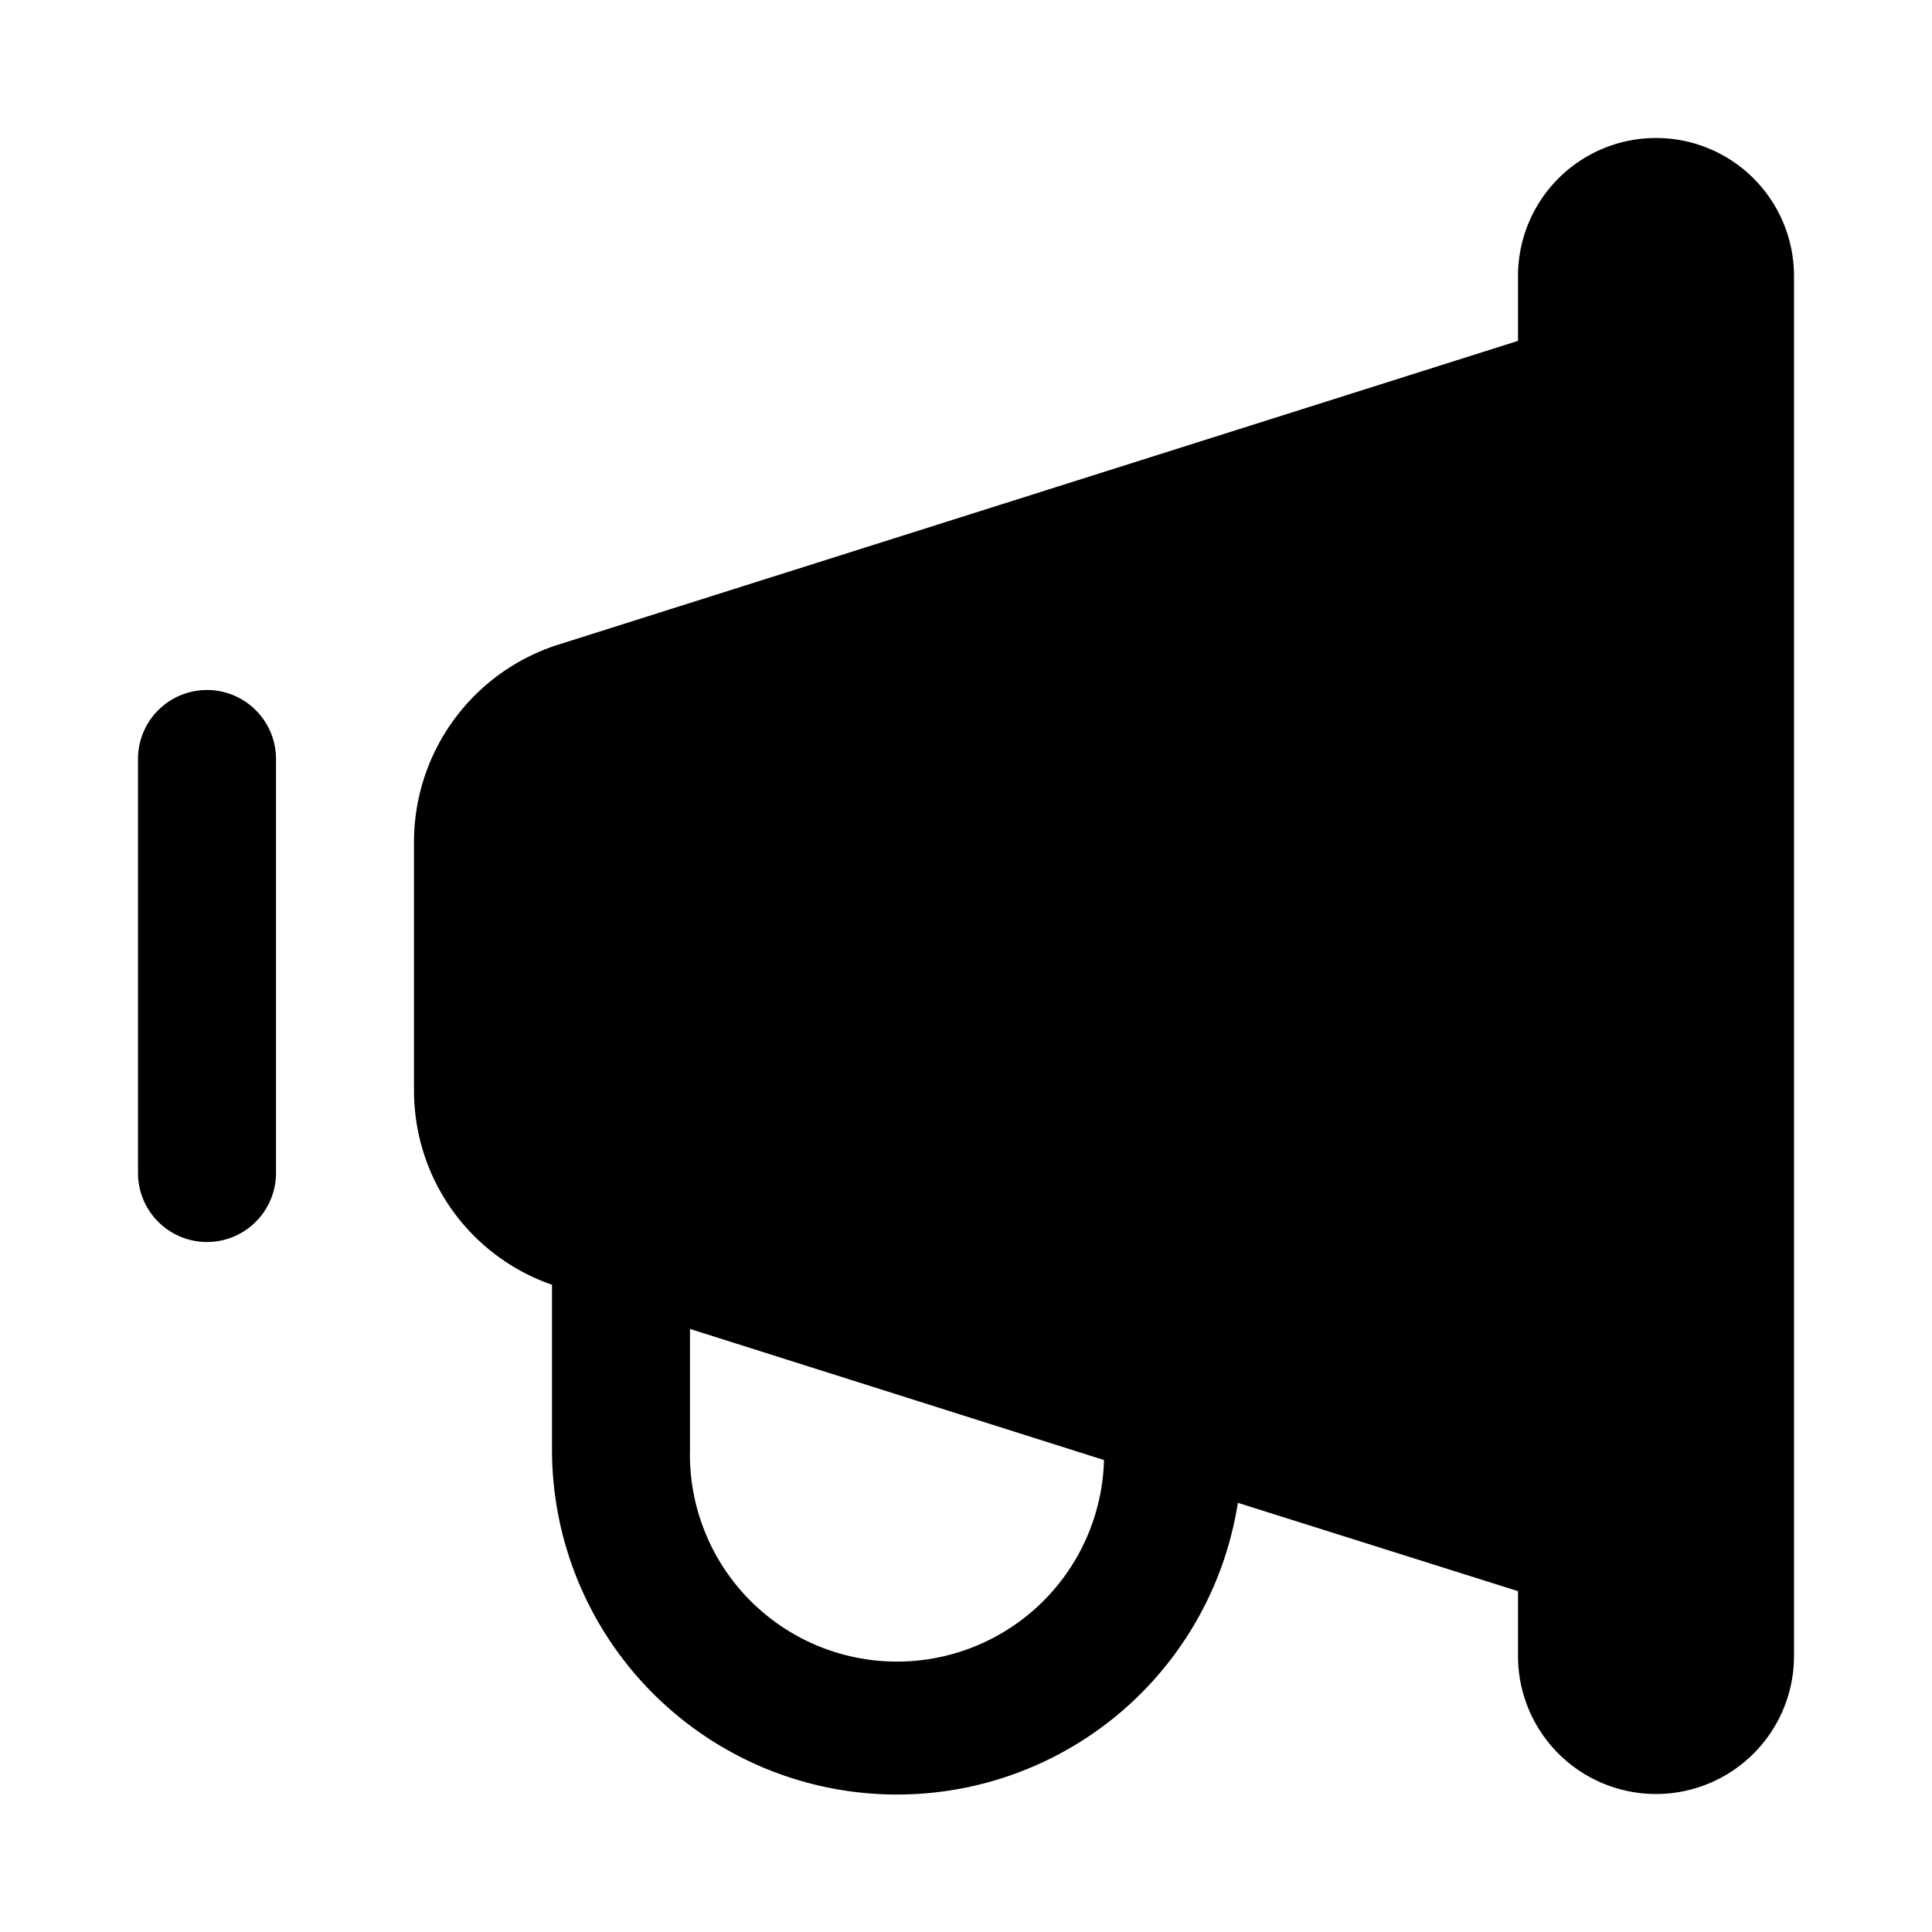 <svg aria-hidden="true" class="svg-icon iconBullhornSm" width="14" height="14"  viewBox="0 0 14 14"><path  d="M12 1a1 1 0 0 0-1 1v.47l-6.95 2.2A1.5 1.5 0 0 0 3 6.1v1.8c0 .64.4 1.2 1 1.41v1.19a2.5 2.5 0 0 0 4.97.39l2.03.64V12a1 1 0 1 0 2 0V2a1 1 0 0 0-1-1ZM5 9.63l3 .95a1.5 1.5 0 0 1-3-.08v-.87ZM1 5.5a.5.5 0 0 1 1 0v3a.5.5 0 0 1-1 0v-3Z"/></svg>
